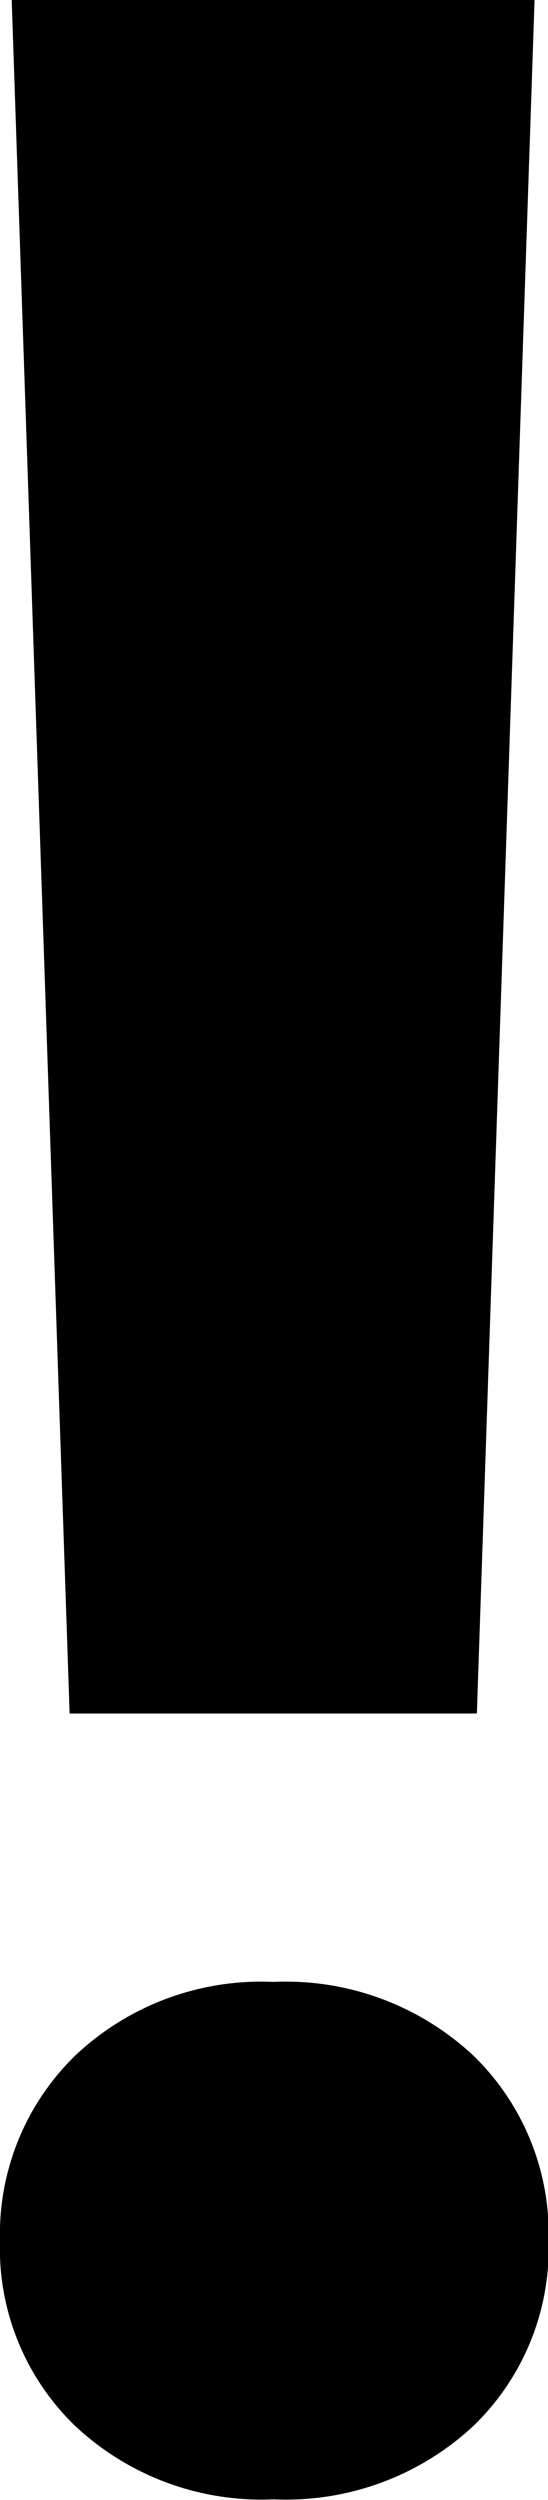 <svg xmlns="http://www.w3.org/2000/svg" viewBox="0 0 4.731 21.563">
  <path id="Pfad_284" data-name="Pfad 284" d="M5.933-6.548H2.417l-.5-14.78H6.431ZM4.175-4.233A2.372,2.372,0,0,1,5.9-3.6a2.143,2.143,0,0,1,.652,1.611A2.126,2.126,0,0,1,5.9-.4a2.372,2.372,0,0,1-1.721.63A2.352,2.352,0,0,1,2.468-.4a2.126,2.126,0,0,1-.652-1.6,2.149,2.149,0,0,1,.652-1.6A2.337,2.337,0,0,1,4.175-4.233Z" transform="translate(-1.816 21.328)"/>
</svg>